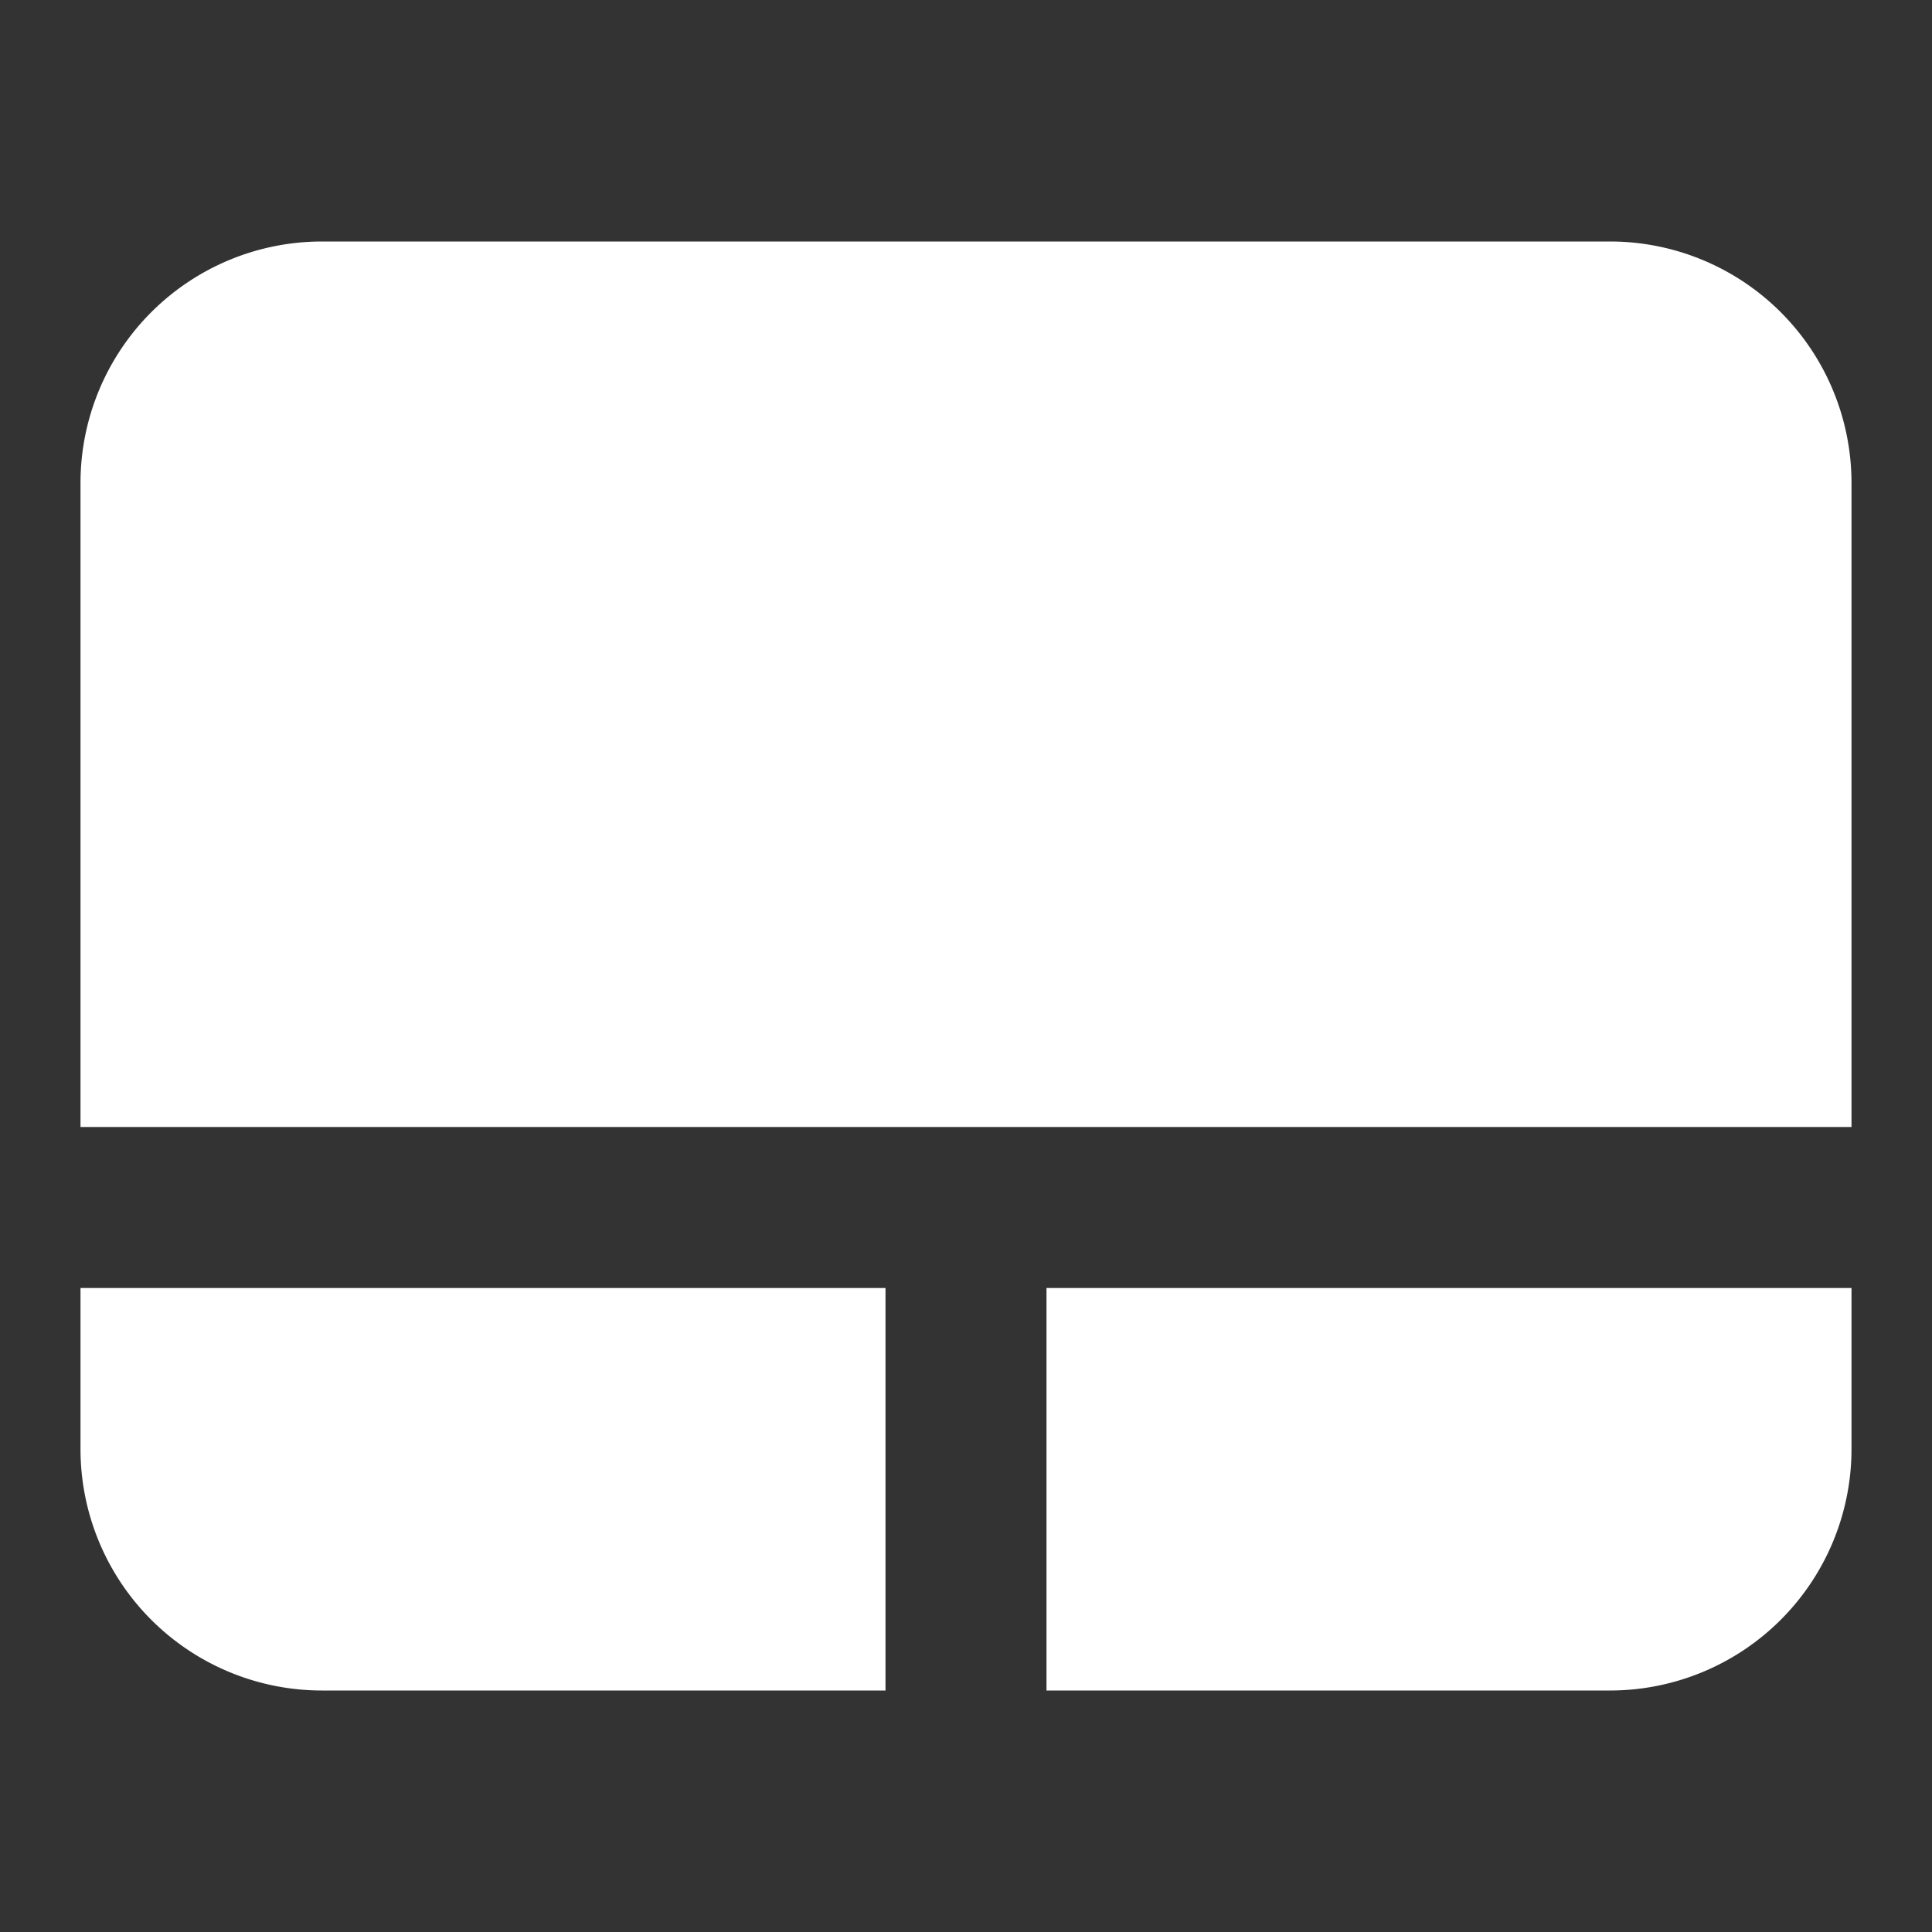 <svg id="图层_1" data-name="图层 1" xmlns="http://www.w3.org/2000/svg" viewBox="0 0 24 24"><rect x="0" y="0" width="24" height="24" fill="#333333" stroke="none"/><defs><style>.cls-1{fill:#fff;}</style></defs><title>touchpadWhite</title><path class="cls-1" d="M1,16v2a3,3,0,0,0,3,3h7V16Z"/><path class="cls-1" d="M13,21h7a3,3,0,0,0,3-3V16H13Z"/><path class="cls-1" d="M23,6a3,3,0,0,0-3-3H4A3,3,0,0,0,1,6v8H23Z"/></svg>